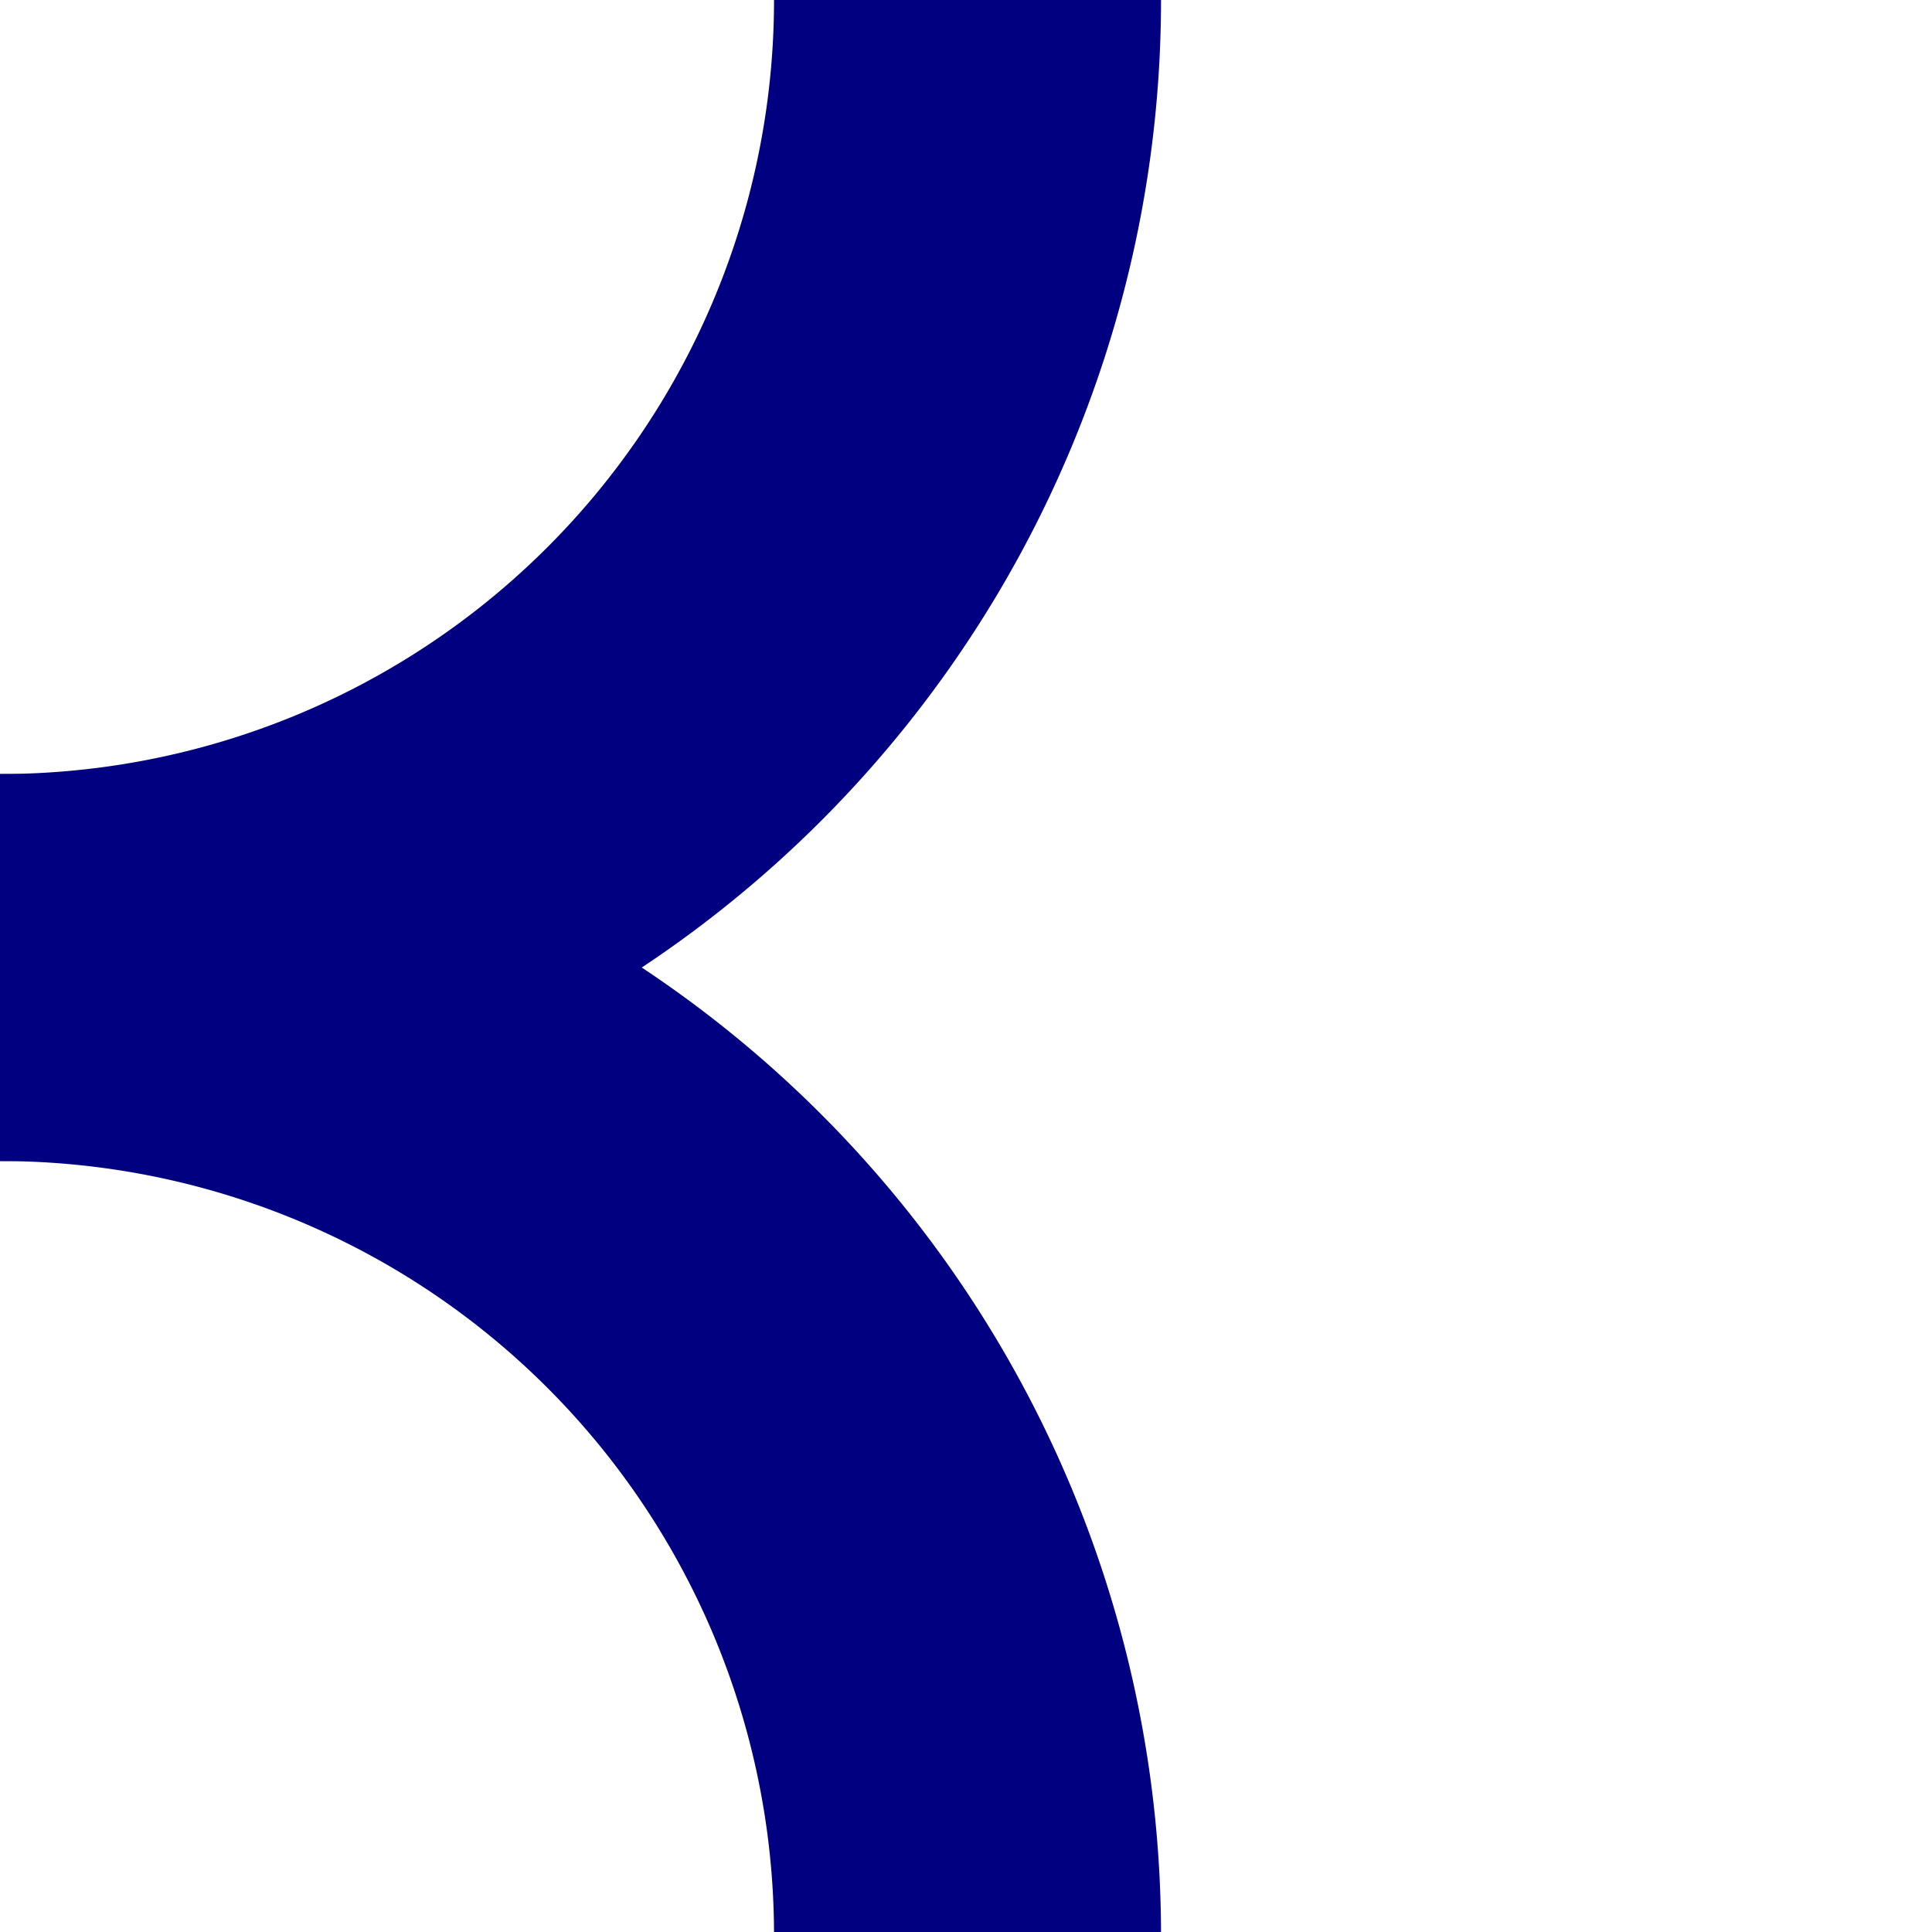 <?xml version="1.0" encoding="UTF-8" standalone="no"?>
<!-- Created with Inkscape (http://www.inkscape.org/) -->

<svg
   xmlns:dc="http://purl.org/dc/elements/1.1/"
   xmlns:cc="http://creativecommons.org/ns#"
   xmlns:rdf="http://www.w3.org/1999/02/22-rdf-syntax-ns#"
   xmlns:svg="http://www.w3.org/2000/svg"
   xmlns="http://www.w3.org/2000/svg"
   xmlns:sodipodi="http://sodipodi.sourceforge.net/DTD/sodipodi-0.dtd"
   xmlns:inkscape="http://www.inkscape.org/namespaces/inkscape"
   width="100mm"
   height="100mm"
   viewBox="0 0 100 100"
   version="1.1"
   id="svg8"
   inkscape:version="0.92.4 (unknown)"
   sodipodi:docname="triple-blue-uld.svg">
  <defs
     id="defs2" />
  <sodipodi:namedview
     id="base"
     pagecolor="#ffffff"
     bordercolor="#666666"
     borderopacity="1.0"
     inkscape:pageopacity="0.0"
     inkscape:pageshadow="2"
     inkscape:zoom="1"
     inkscape:cx="157.30193"
     inkscape:cy="293.76073"
     inkscape:document-units="mm"
     inkscape:current-layer="layer1"
     showgrid="true"
     inkscape:window-width="1918"
     inkscape:window-height="1046"
     inkscape:window-x="1"
     inkscape:window-y="16"
     inkscape:window-maximized="1"
     units="mm">
    <inkscape:grid
       type="xygrid"
       id="grid3721" />
  </sodipodi:namedview>
  <g
     inkscape:label="Layer 1"
     inkscape:groupmode="layer"
     id="layer1"
     transform="translate(0,-197)">
    <path
       style="fill:#000080;stroke-width:1.148"
       d="M 0,151.182 A 226.772,226.772 0 0 0 -226.771,377.953 226.772,226.772 0 0 0 0,604.725 226.772,226.772 0 0 0 226.771,377.953 226.772,226.772 0 0 0 0,151.182 Z m 0,75.59 A 151.181,151.181 0 0 1 151.182,377.953 151.181,151.181 0 0 1 0,529.135 151.181,151.181 0 0 1 -151.182,377.953 151.181,151.181 0 0 1 0,226.771 Z"
       transform="matrix(0.265,0,0,0.265,0,197)"
       id="path3723"
       inkscape:connector-curvature="0" />
    <path
       style="fill:#000080;stroke-width:1.148"
       d="M 0,-226.771 A 226.772,226.772 0 0 0 -226.771,0 226.772,226.772 0 0 0 0,226.771 226.772,226.772 0 0 0 226.771,0 226.772,226.772 0 0 0 0,-226.771 Z m 0,75.59 A 151.181,151.181 0 0 1 151.182,0 151.181,151.181 0 0 1 0,151.182 151.181,151.181 0 0 1 -151.182,0 151.181,151.181 0 0 1 0,-151.182 Z"
       transform="matrix(0.265,0,0,0.265,0,197)"
       id="path3723-3"
       inkscape:connector-curvature="0" />
  </g>
</svg>
